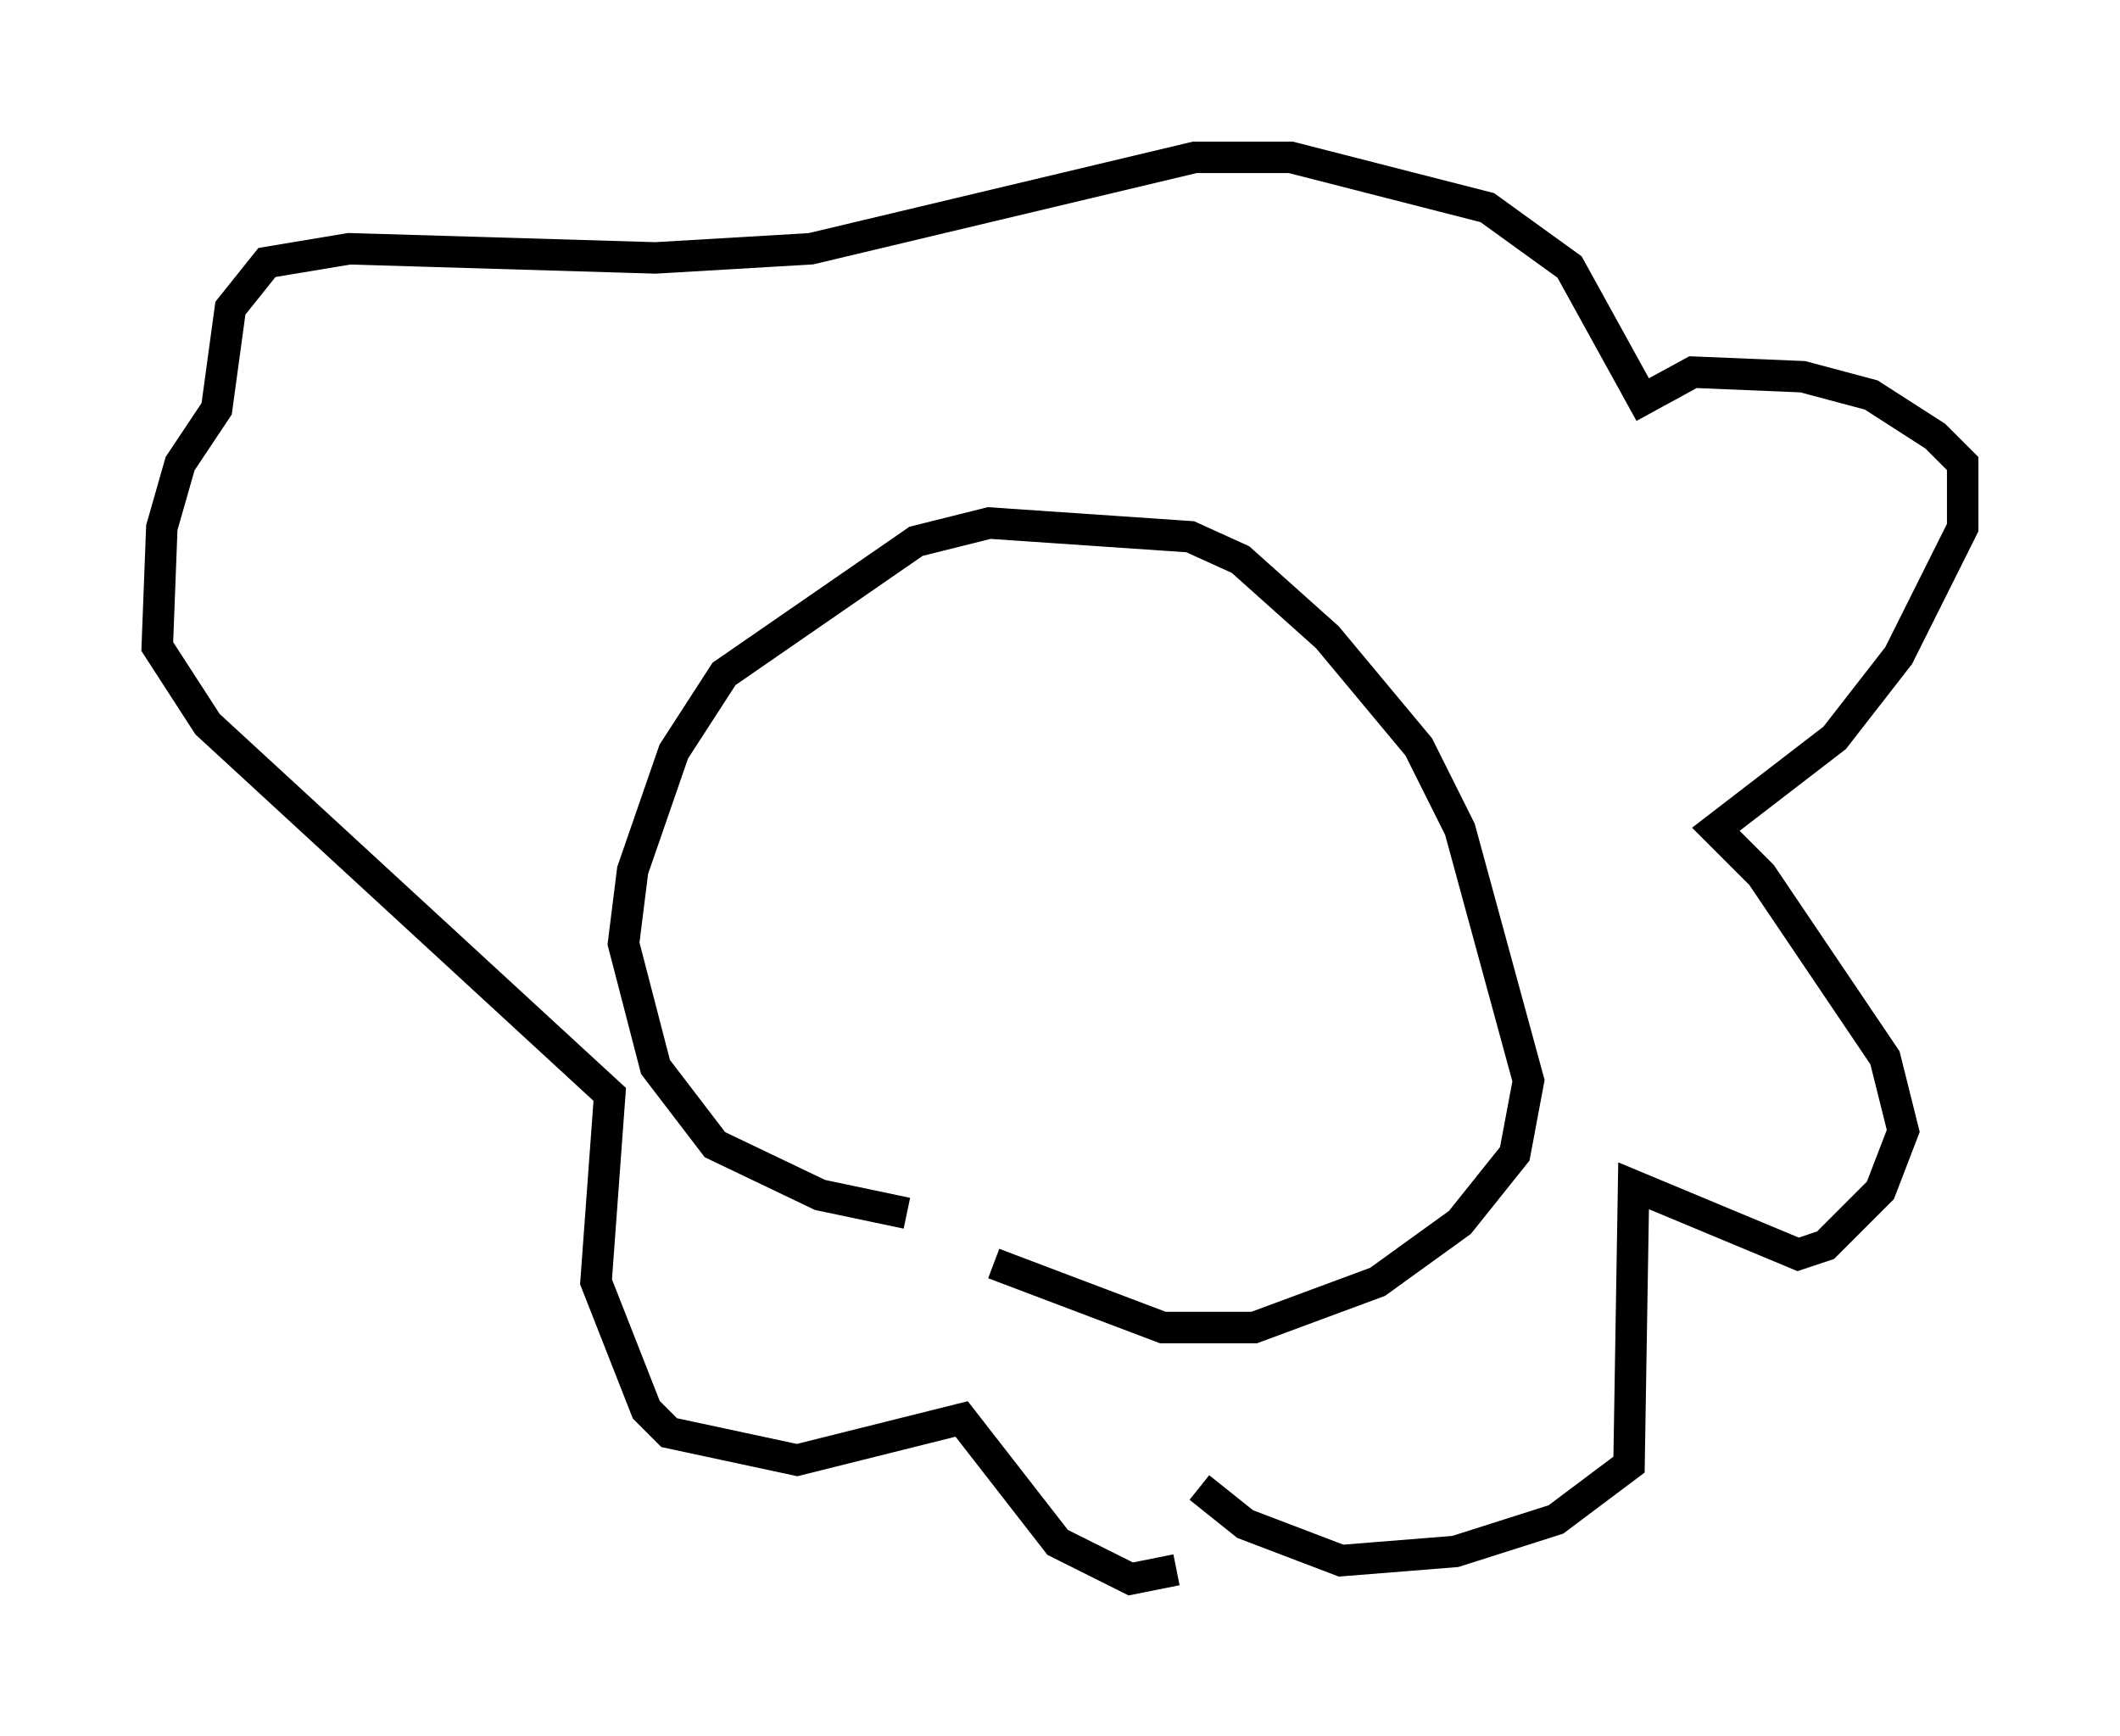 <?xml version="1.0" encoding="utf-8" ?>
<svg baseProfile="full" height="55.173" version="1.1" width="67.374" xmlns="http://www.w3.org/2000/svg" xmlns:ev="http://www.w3.org/2001/xml-events" xmlns:xlink="http://www.w3.org/1999/xlink"><defs /><rect fill="white" height="55.173" width="67.374" x="0" y="0" /><path d="M33.033, 38.263 m-4.212, 0.291 l-2.76, -0.581 -3.341, -1.598 l-1.888, -2.469 -1.017, -3.922 l0.291, -2.324 1.307, -3.777 l1.598, -2.469 6.101, -4.212 l2.324, -0.581 6.391, 0.436 l1.598, 0.726 2.76, 2.469 l2.905, 3.486 1.307, 2.615 l2.179, 7.989 -0.436, 2.324 l-1.743, 2.179 -2.615, 1.888 l-3.922, 1.453 -2.905, 0.0 l-5.374, -2.034 m6.536, 7.117 l1.453, 1.162 3.05, 1.162 l3.631, -0.291 3.196, -1.017 l2.324, -1.743 0.145, -8.86 l5.229, 2.179 0.872, -0.291 l1.743, -1.743 0.726, -1.888 l-0.581, -2.324 -3.922, -5.81 l-1.453, -1.453 3.777, -2.905 l2.034, -2.615 2.034, -4.067 l0.0, -2.034 -0.872, -0.872 l-2.034, -1.307 -2.179, -0.581 l-3.486, -0.145 -1.598, 0.872 l-2.324, -4.212 -2.615, -1.888 l-6.246, -1.598 -3.05, 0.0 l-12.201, 2.905 -4.939, 0.291 l-9.732, -0.291 -2.615, 0.436 l-1.162, 1.453 -0.436, 3.196 l-1.162, 1.743 -0.581, 2.034 l-0.145, 3.777 1.598, 2.469 l12.782, 11.765 -0.436, 5.955 l1.598, 4.067 0.726, 0.726 l4.067, 0.872 5.229, -1.307 l3.05, 3.922 2.324, 1.162 l1.453, -0.291 m-10.603, -26.29 " fill="none" stroke="black" stroke-width="1" /></svg>
